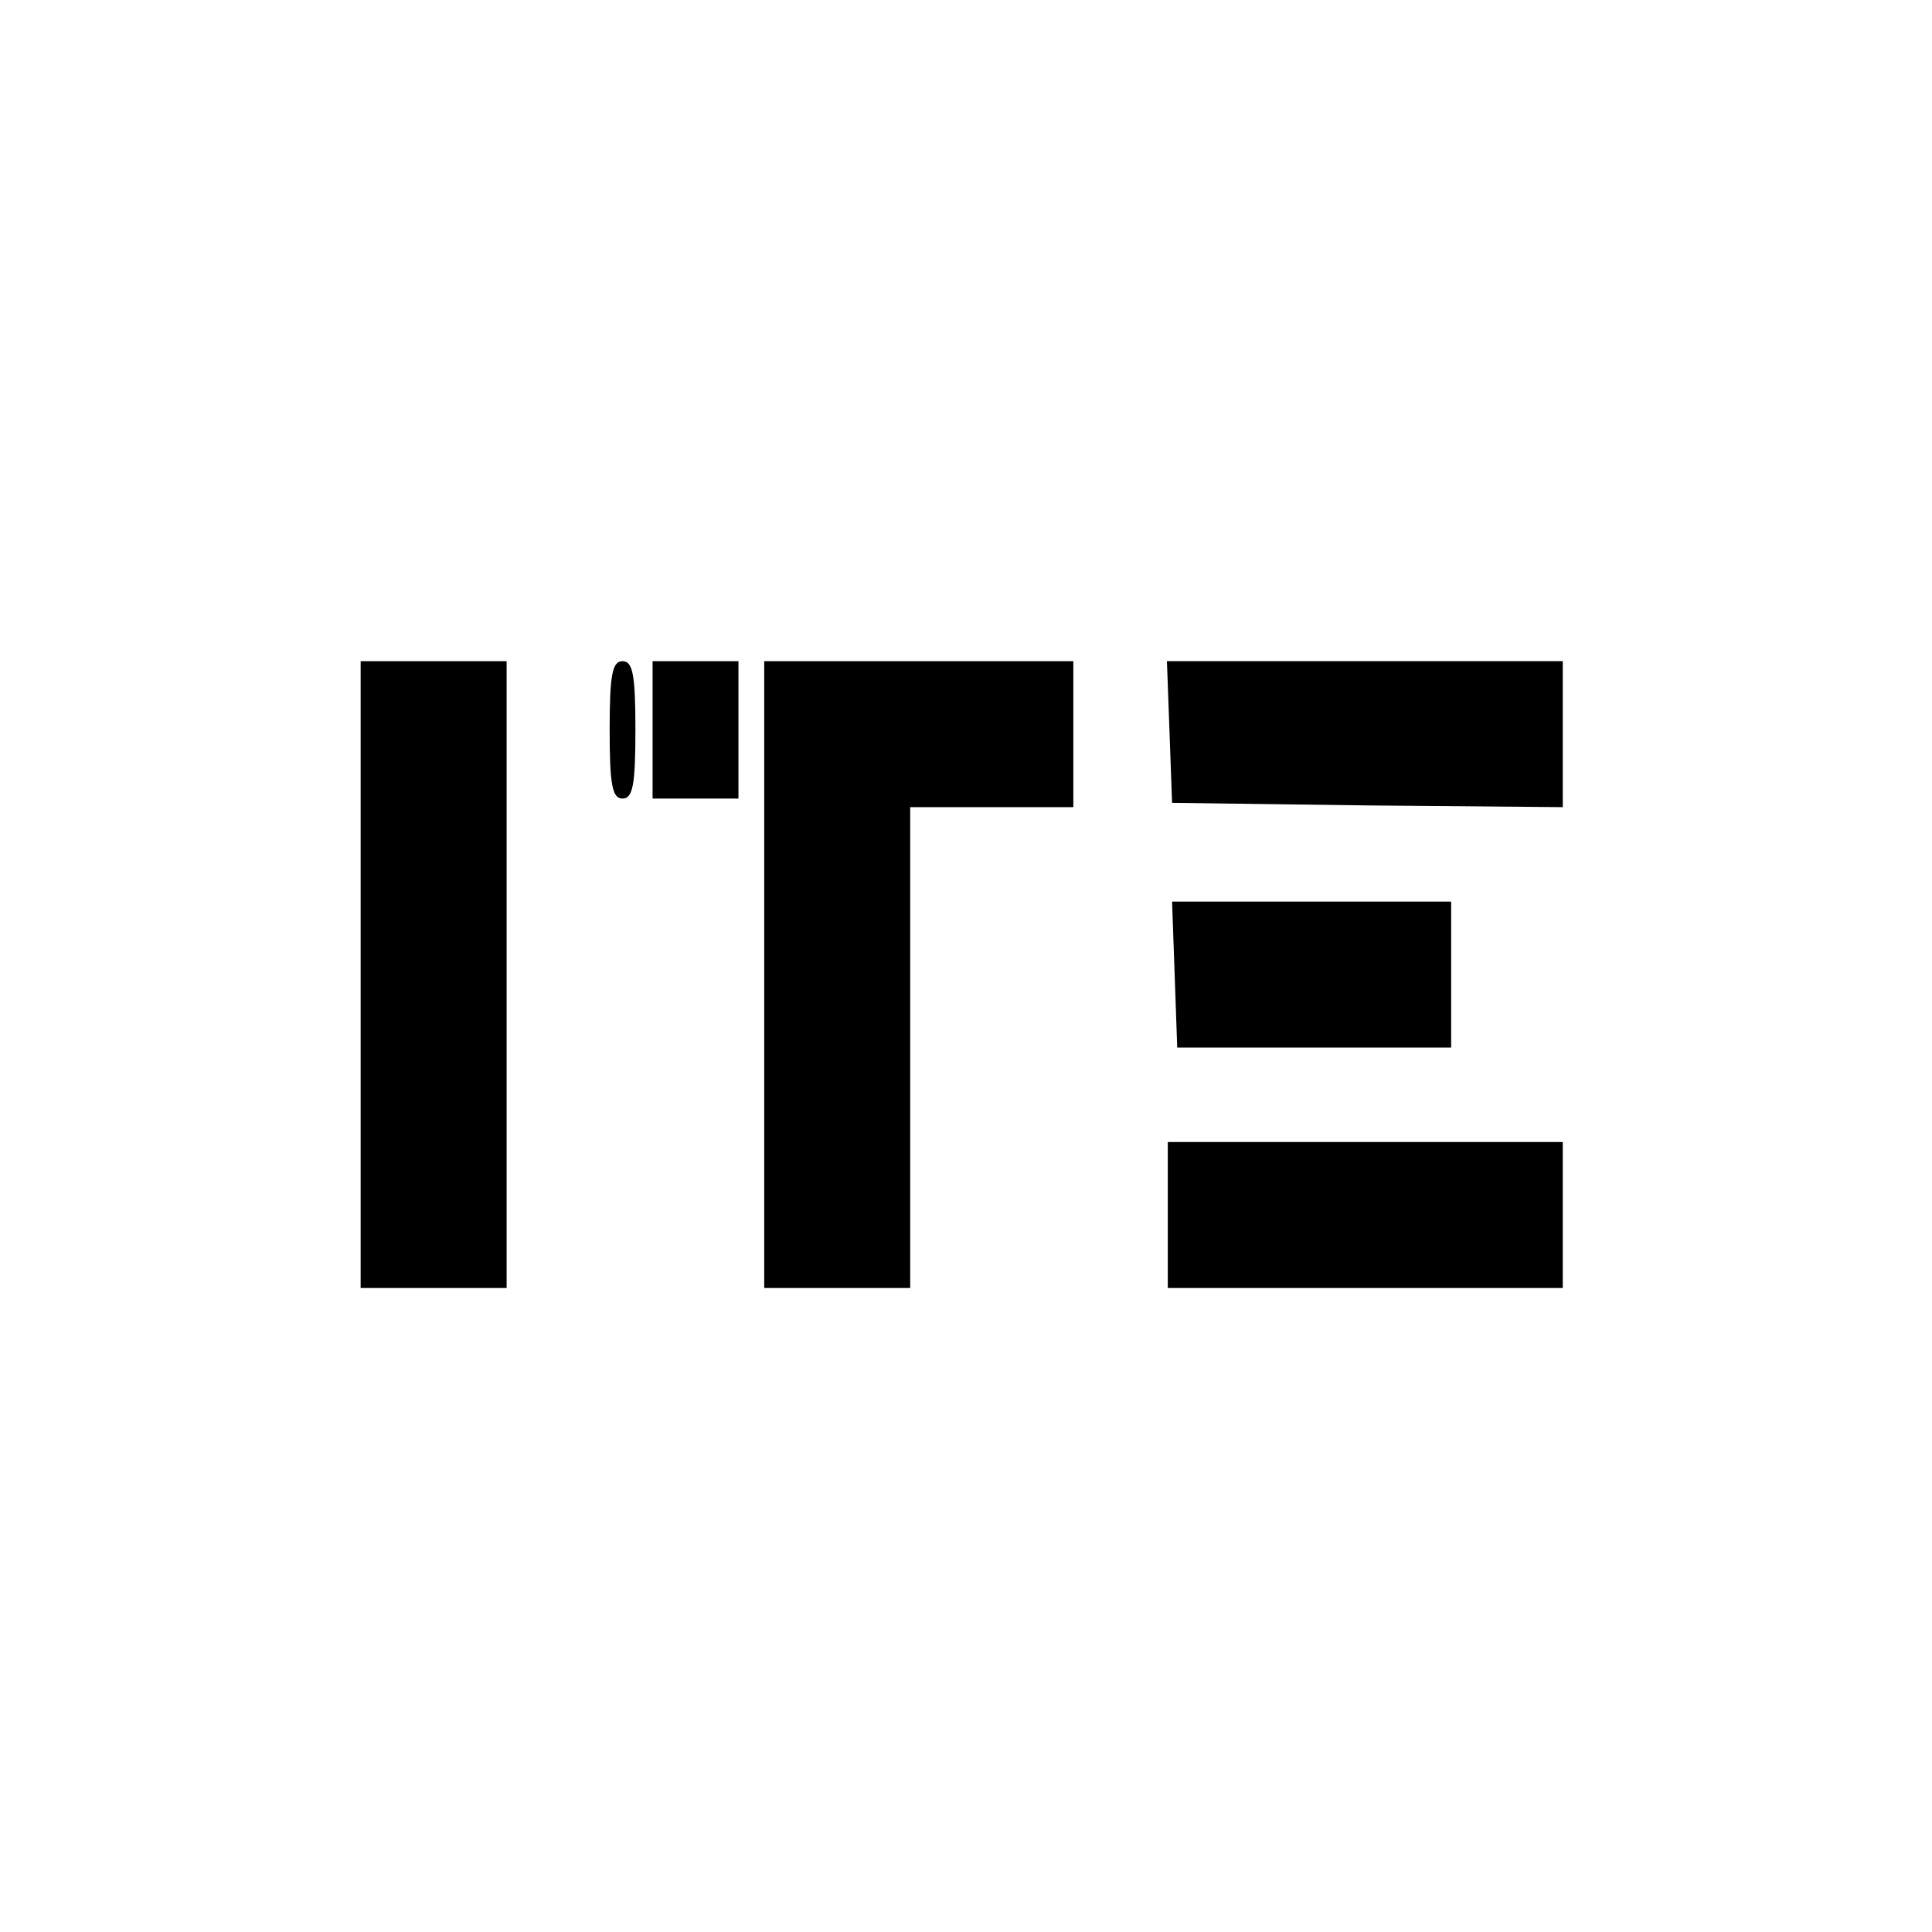 <?xml version="1.0" standalone="no"?>
<!DOCTYPE svg PUBLIC "-//W3C//DTD SVG 20010904//EN"
 "http://www.w3.org/TR/2001/REC-SVG-20010904/DTD/svg10.dtd">
<svg version="1.0" xmlns="http://www.w3.org/2000/svg"
 width="225pt" height="225pt" viewBox="0 0 225 225"
 preserveAspectRatio="xMidYMid meet">

<g transform="translate(0,225) scale(0.1,-0.1)"
fill="#000000" stroke="none">
<path d="M420 1115 l0 -365 85 0 85 0 0 365 0 365 -85 0 -85 0 0 -365z"/>
<path d="M710 1400 c0 -64 3 -80 15 -80 12 0 15 16 15 80 0 64 -3 80 -15 80
-12 0 -15 -16 -15 -80z"/>
<path d="M760 1400 l0 -80 50 0 50 0 0 80 0 80 -50 0 -50 0 0 -80z"/>
<path d="M890 1115 l0 -365 85 0 85 0 0 280 0 280 95 0 95 0 0 85 0 85 -180 0
-180 0 0 -365z"/>
<path d="M1362 1398 l3 -83 228 -3 227 -2 0 85 0 85 -230 0 -231 0 3 -82z"/>
<path d="M1368 1115 l3 -85 160 0 159 0 0 85 0 85 -162 0 -163 0 3 -85z"/>
<path d="M1360 835 l0 -85 230 0 230 0 0 85 0 85 -230 0 -230 0 0 -85z"/>
</g>
</svg>
